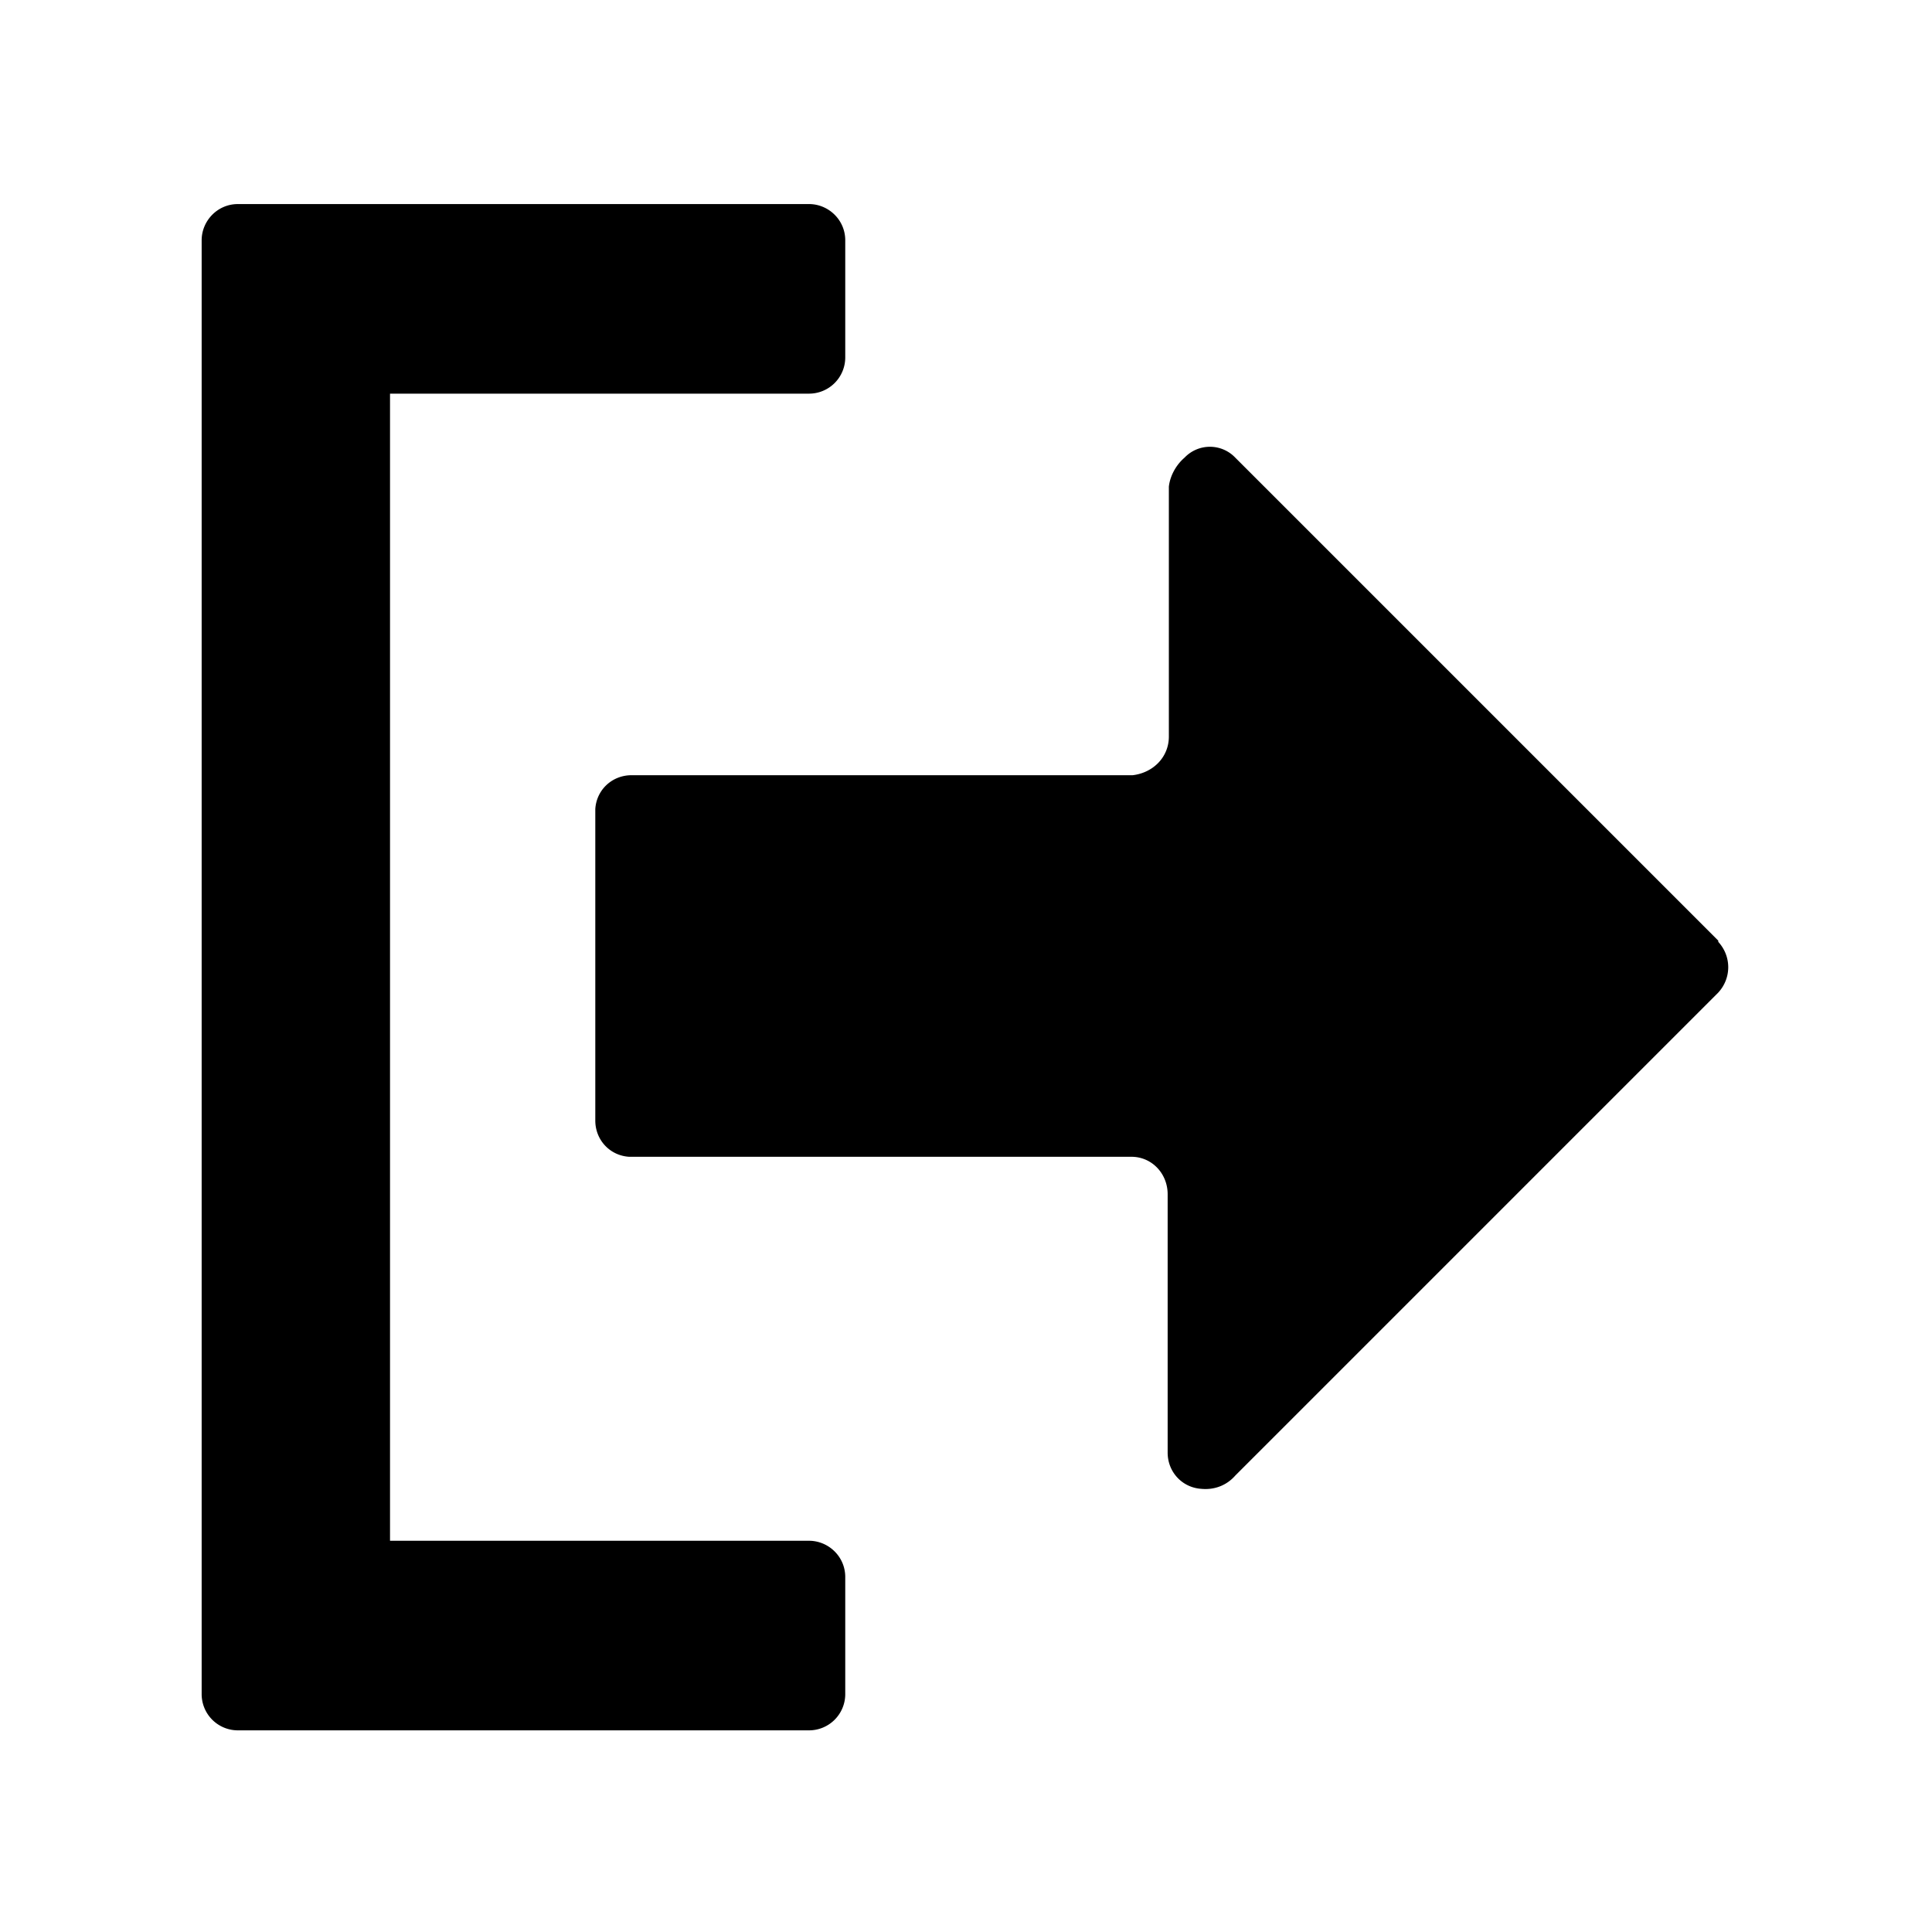 <svg xmlns="http://www.w3.org/2000/svg" fill="none" viewBox="0 0 16 16">
    <path fill="currentColor" d="m14.23 7.79-4-4a.29.29 0 0 0-.42 0c-.07.06-.12.15-.13.24V6.1c0 .17-.13.3-.3.32H5.23c-.16 0-.29.12-.3.28v2.58c0 .16.12.29.28.3h4.16c.17 0 .3.14.3.31v2.14c0 .16.12.29.28.3.11.01.21-.03.28-.11l4-4c.11-.12.11-.3 0-.42v-.01Zm-11-4.53v9.5H6.7c.16 0 .3.13.3.3v.97a.3.3 0 0 1-.3.3H1.97a.3.3 0 0 1-.3-.3V1.99c0-.16.13-.3.3-.3H6.7c.16 0 .3.13.3.3v.97a.3.3 0 0 1-.3.3H3.23Z"/>
</svg>
